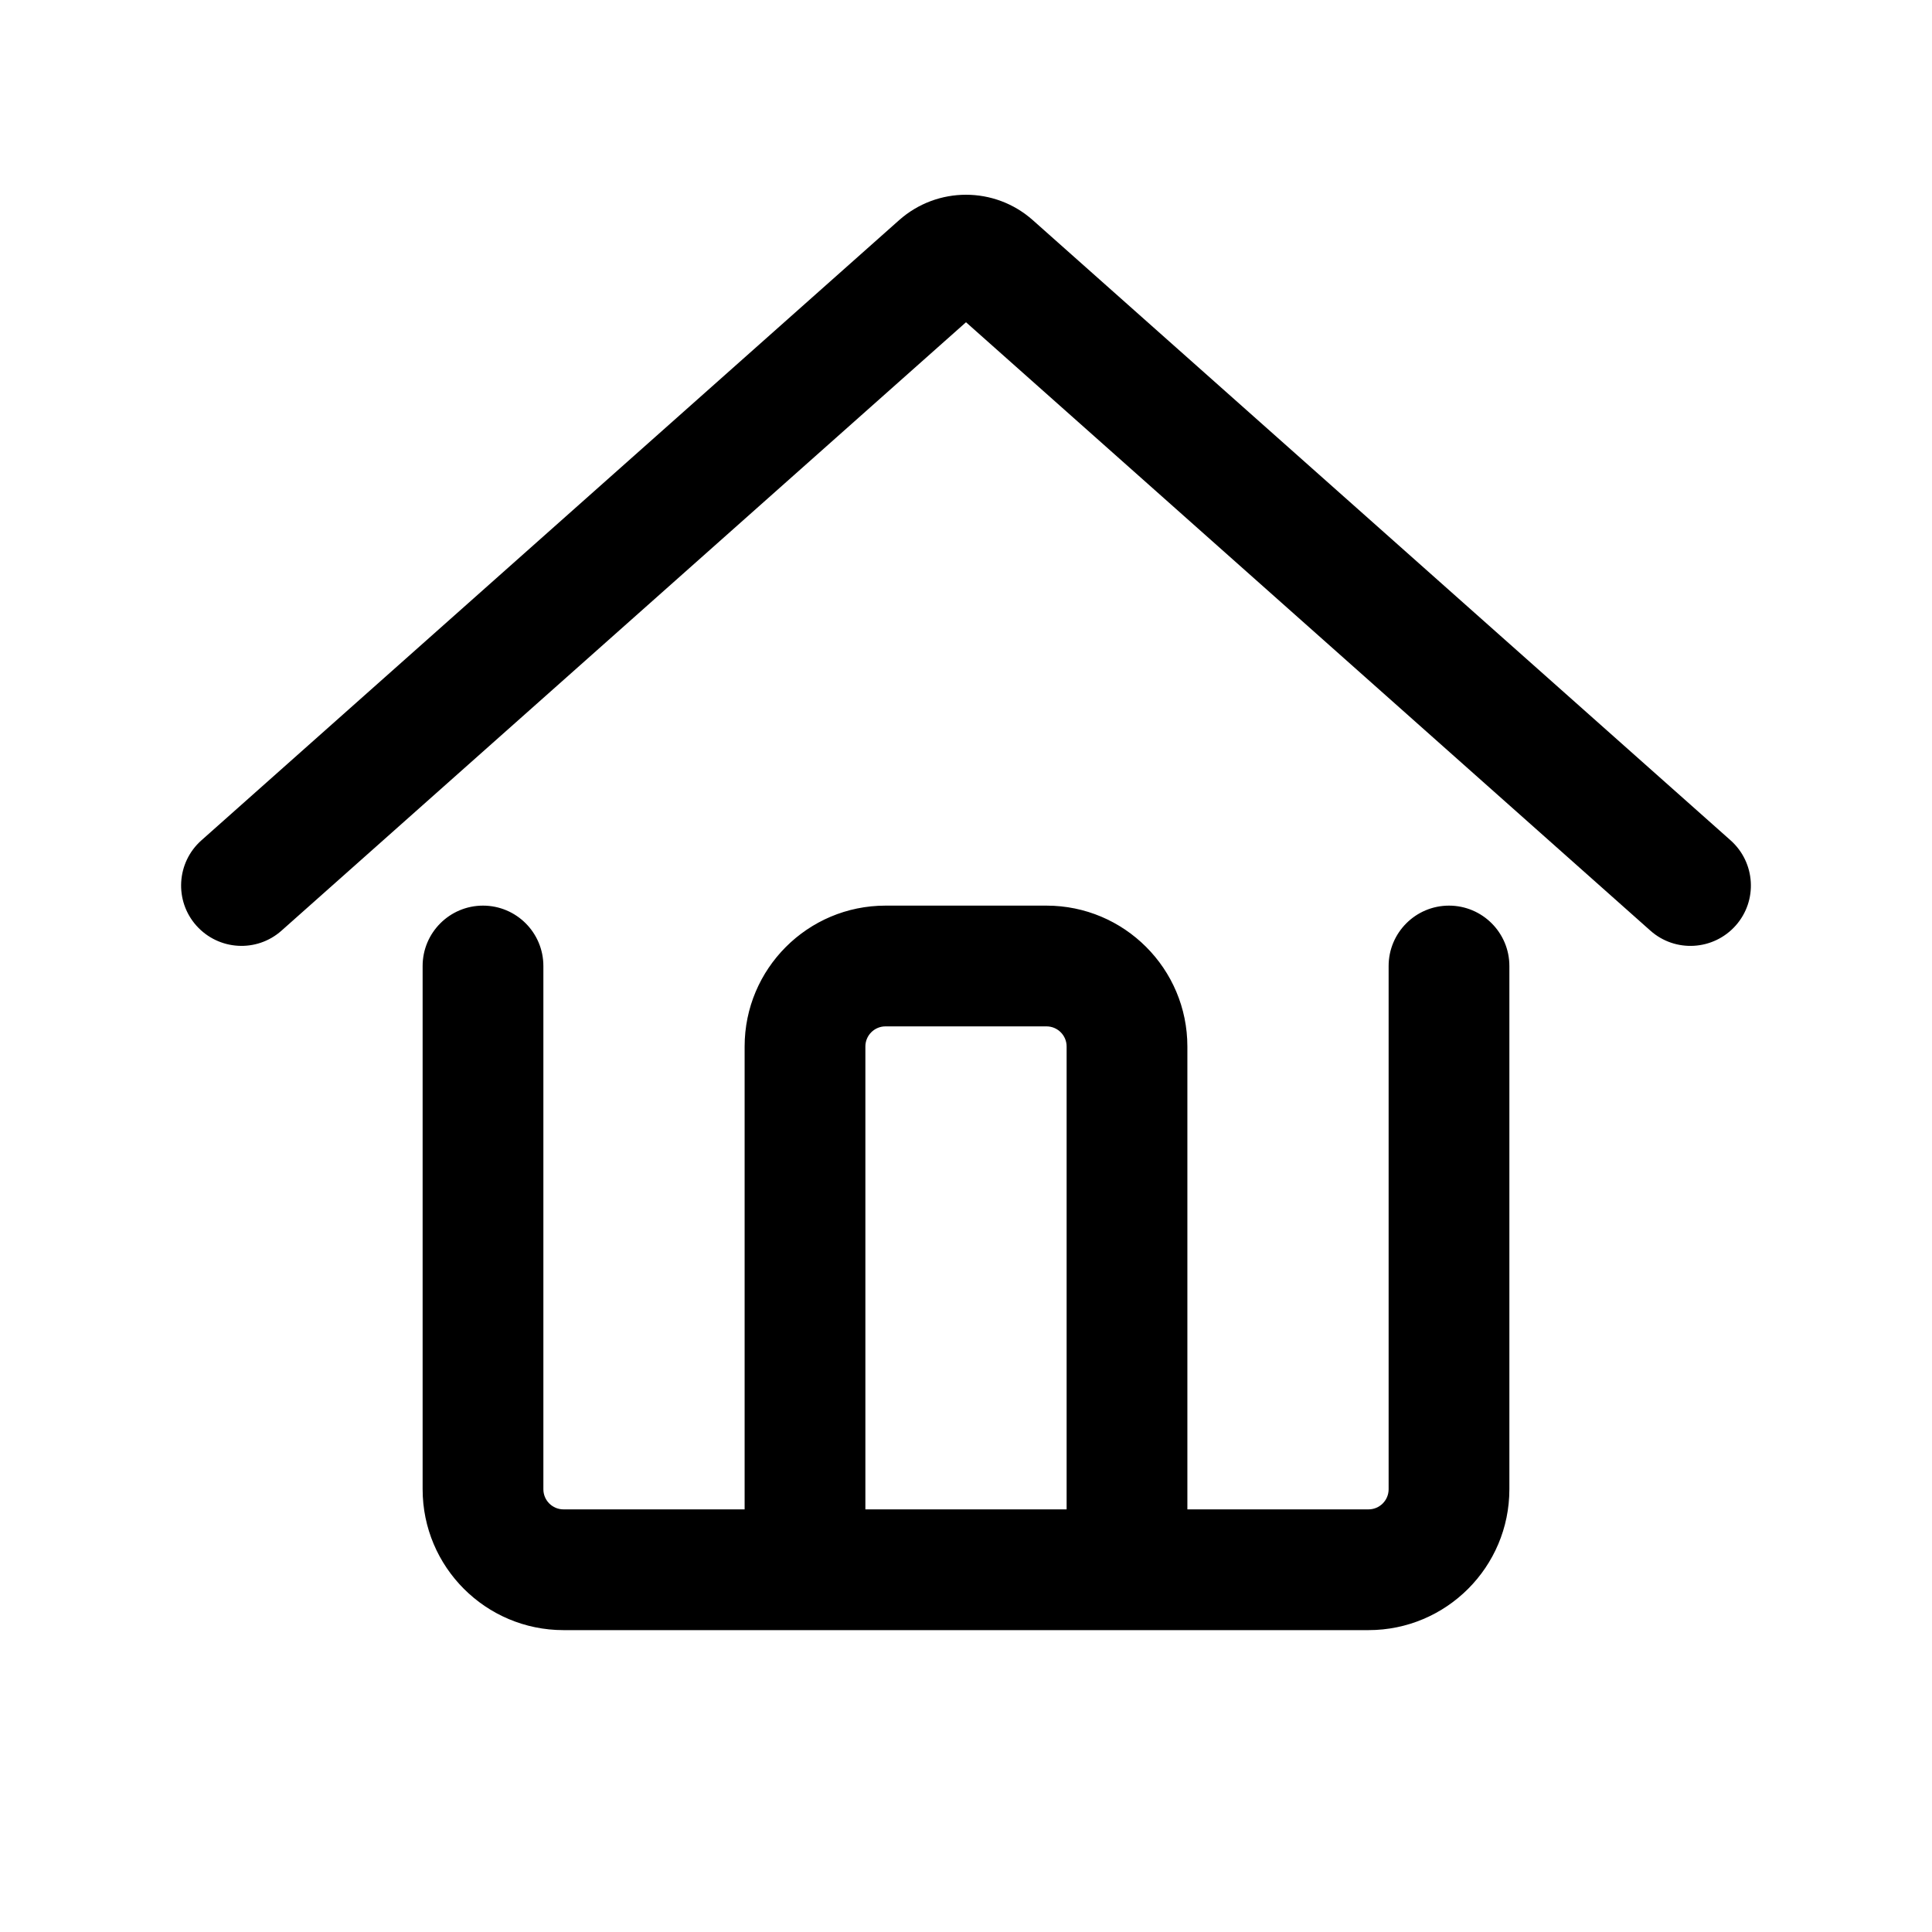 <svg width="24" height="24" viewBox="0 0 24 24" fill="none" xmlns="http://www.w3.org/2000/svg">
<g id="Interface/S/Home">
<path id="Tone_Alpha_1" fill-rule="evenodd" clip-rule="evenodd" d="M11.169 2.735C11.643 2.314 12.357 2.314 12.83 2.735L21.498 10.439C21.808 10.715 21.836 11.189 21.561 11.498C21.285 11.808 20.811 11.836 20.502 11.561L12 4.003L3.498 11.56C3.189 11.836 2.715 11.808 2.439 11.498C2.164 11.189 2.192 10.714 2.502 10.439L11.169 2.735ZM9.25 13C9.25 12.034 10.034 11.25 11 11.25L13 11.25C13.966 11.25 14.75 12.034 14.75 13L14.75 18.75H17C17.138 18.75 17.25 18.638 17.25 18.5V12C17.25 11.586 17.586 11.25 18 11.25C18.414 11.25 18.75 11.586 18.75 12V18.5C18.75 19.466 17.966 20.25 17 20.25L7 20.25C6.034 20.25 5.25 19.466 5.25 18.5V12C5.25 11.586 5.586 11.25 6 11.25C6.414 11.25 6.75 11.586 6.75 12V18.5C6.75 18.638 6.862 18.75 7 18.75L9.25 18.75L9.25 13ZM10.75 18.75L13.25 18.75L13.25 13C13.25 12.862 13.138 12.75 13 12.75L11 12.75C10.862 12.75 10.75 12.862 10.75 13L10.75 18.75Z" fill="black"/>
</g>
</svg>
